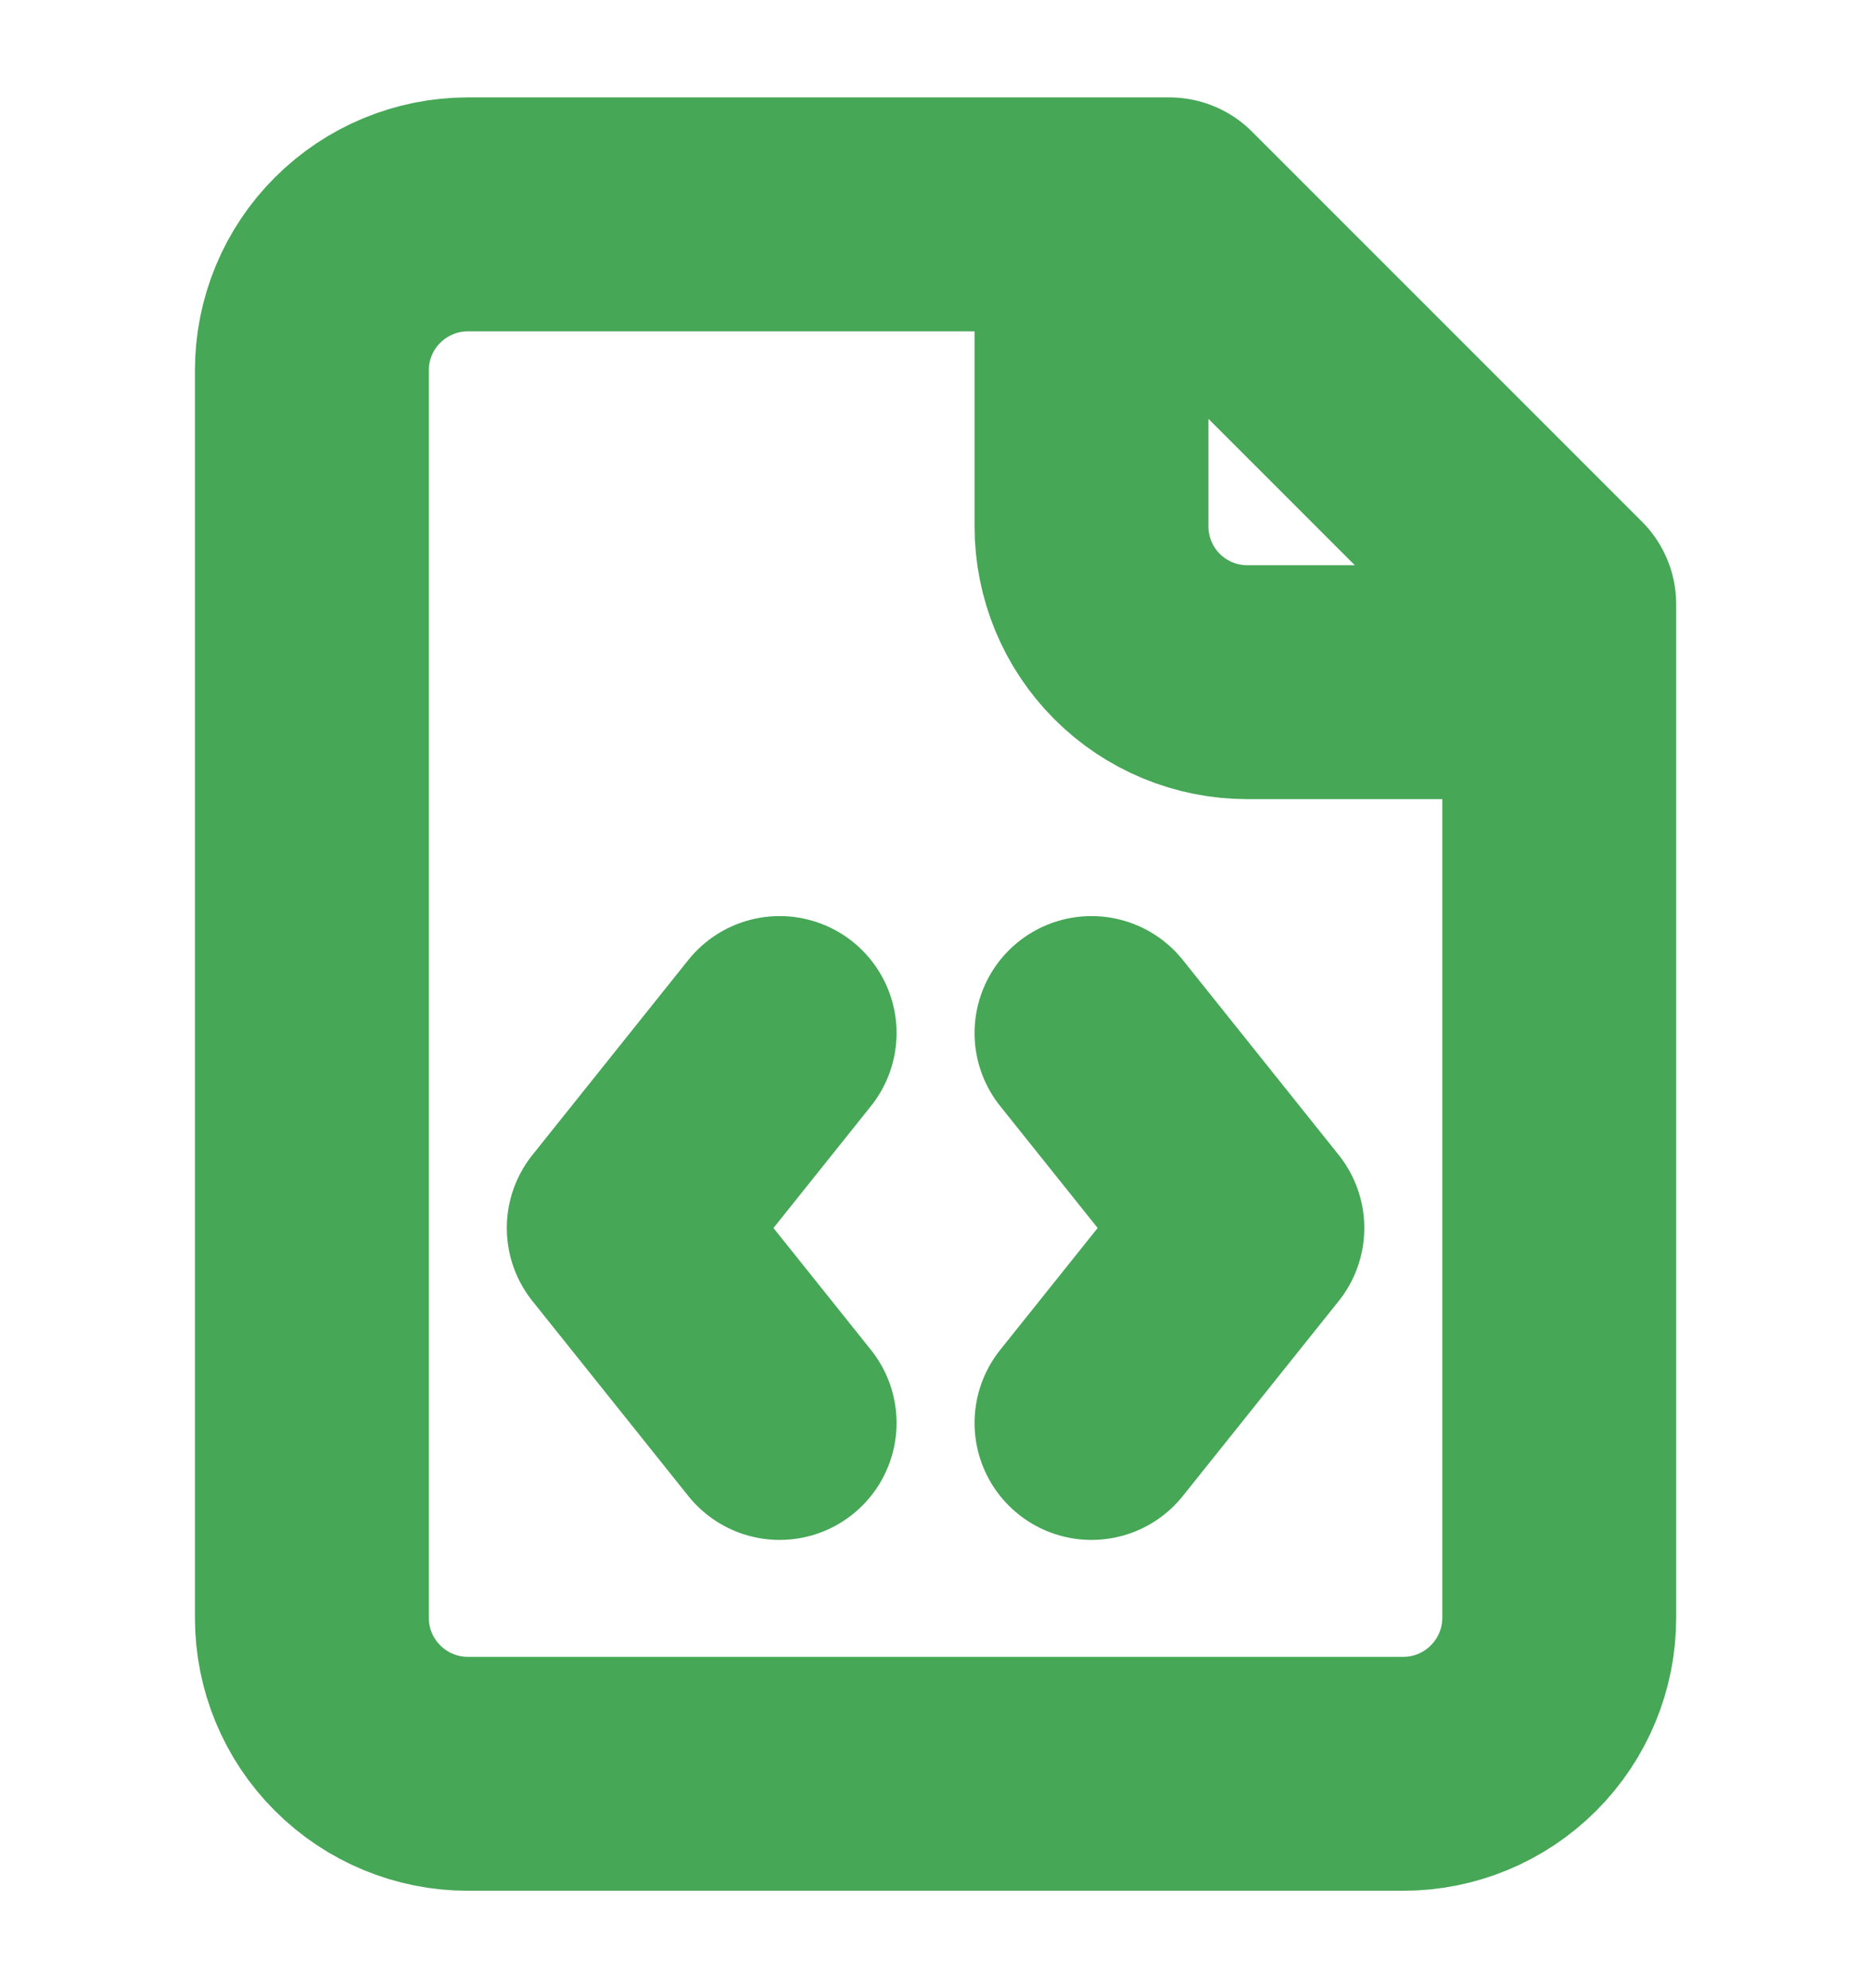 <svg width="16" height="17" viewBox="0 0 16 17" fill="none" xmlns="http://www.w3.org/2000/svg">
<g clip-path="url(#clip0_2403_3976)">
<path d="M6.667 8.833L5.334 10.5L6.667 12.167M9.334 8.833L10.667 10.5L9.334 12.167M9.334 1.833V4.5C9.334 4.854 9.474 5.193 9.724 5.443C9.974 5.693 10.313 5.833 10.667 5.833H13.334M10 1.833H4C3.647 1.833 3.308 1.974 3.058 2.224C2.807 2.474 2.667 2.813 2.667 3.167V13.833C2.667 14.187 2.807 14.526 3.058 14.776C3.308 15.026 3.647 15.167 4 15.167H12C12.354 15.167 12.693 15.026 12.943 14.776C13.193 14.526 13.334 14.187 13.334 13.833V5.167L10 1.833Z" stroke="#46A756" stroke-width="2" stroke-linecap="round" stroke-linejoin="round"/>
</g>
<defs>
<clipPath id="clip0_2403_3976">
<rect width="16" height="16" fill="white" transform="translate(0 0.5)"/>
</clipPath>
</defs>
</svg>
